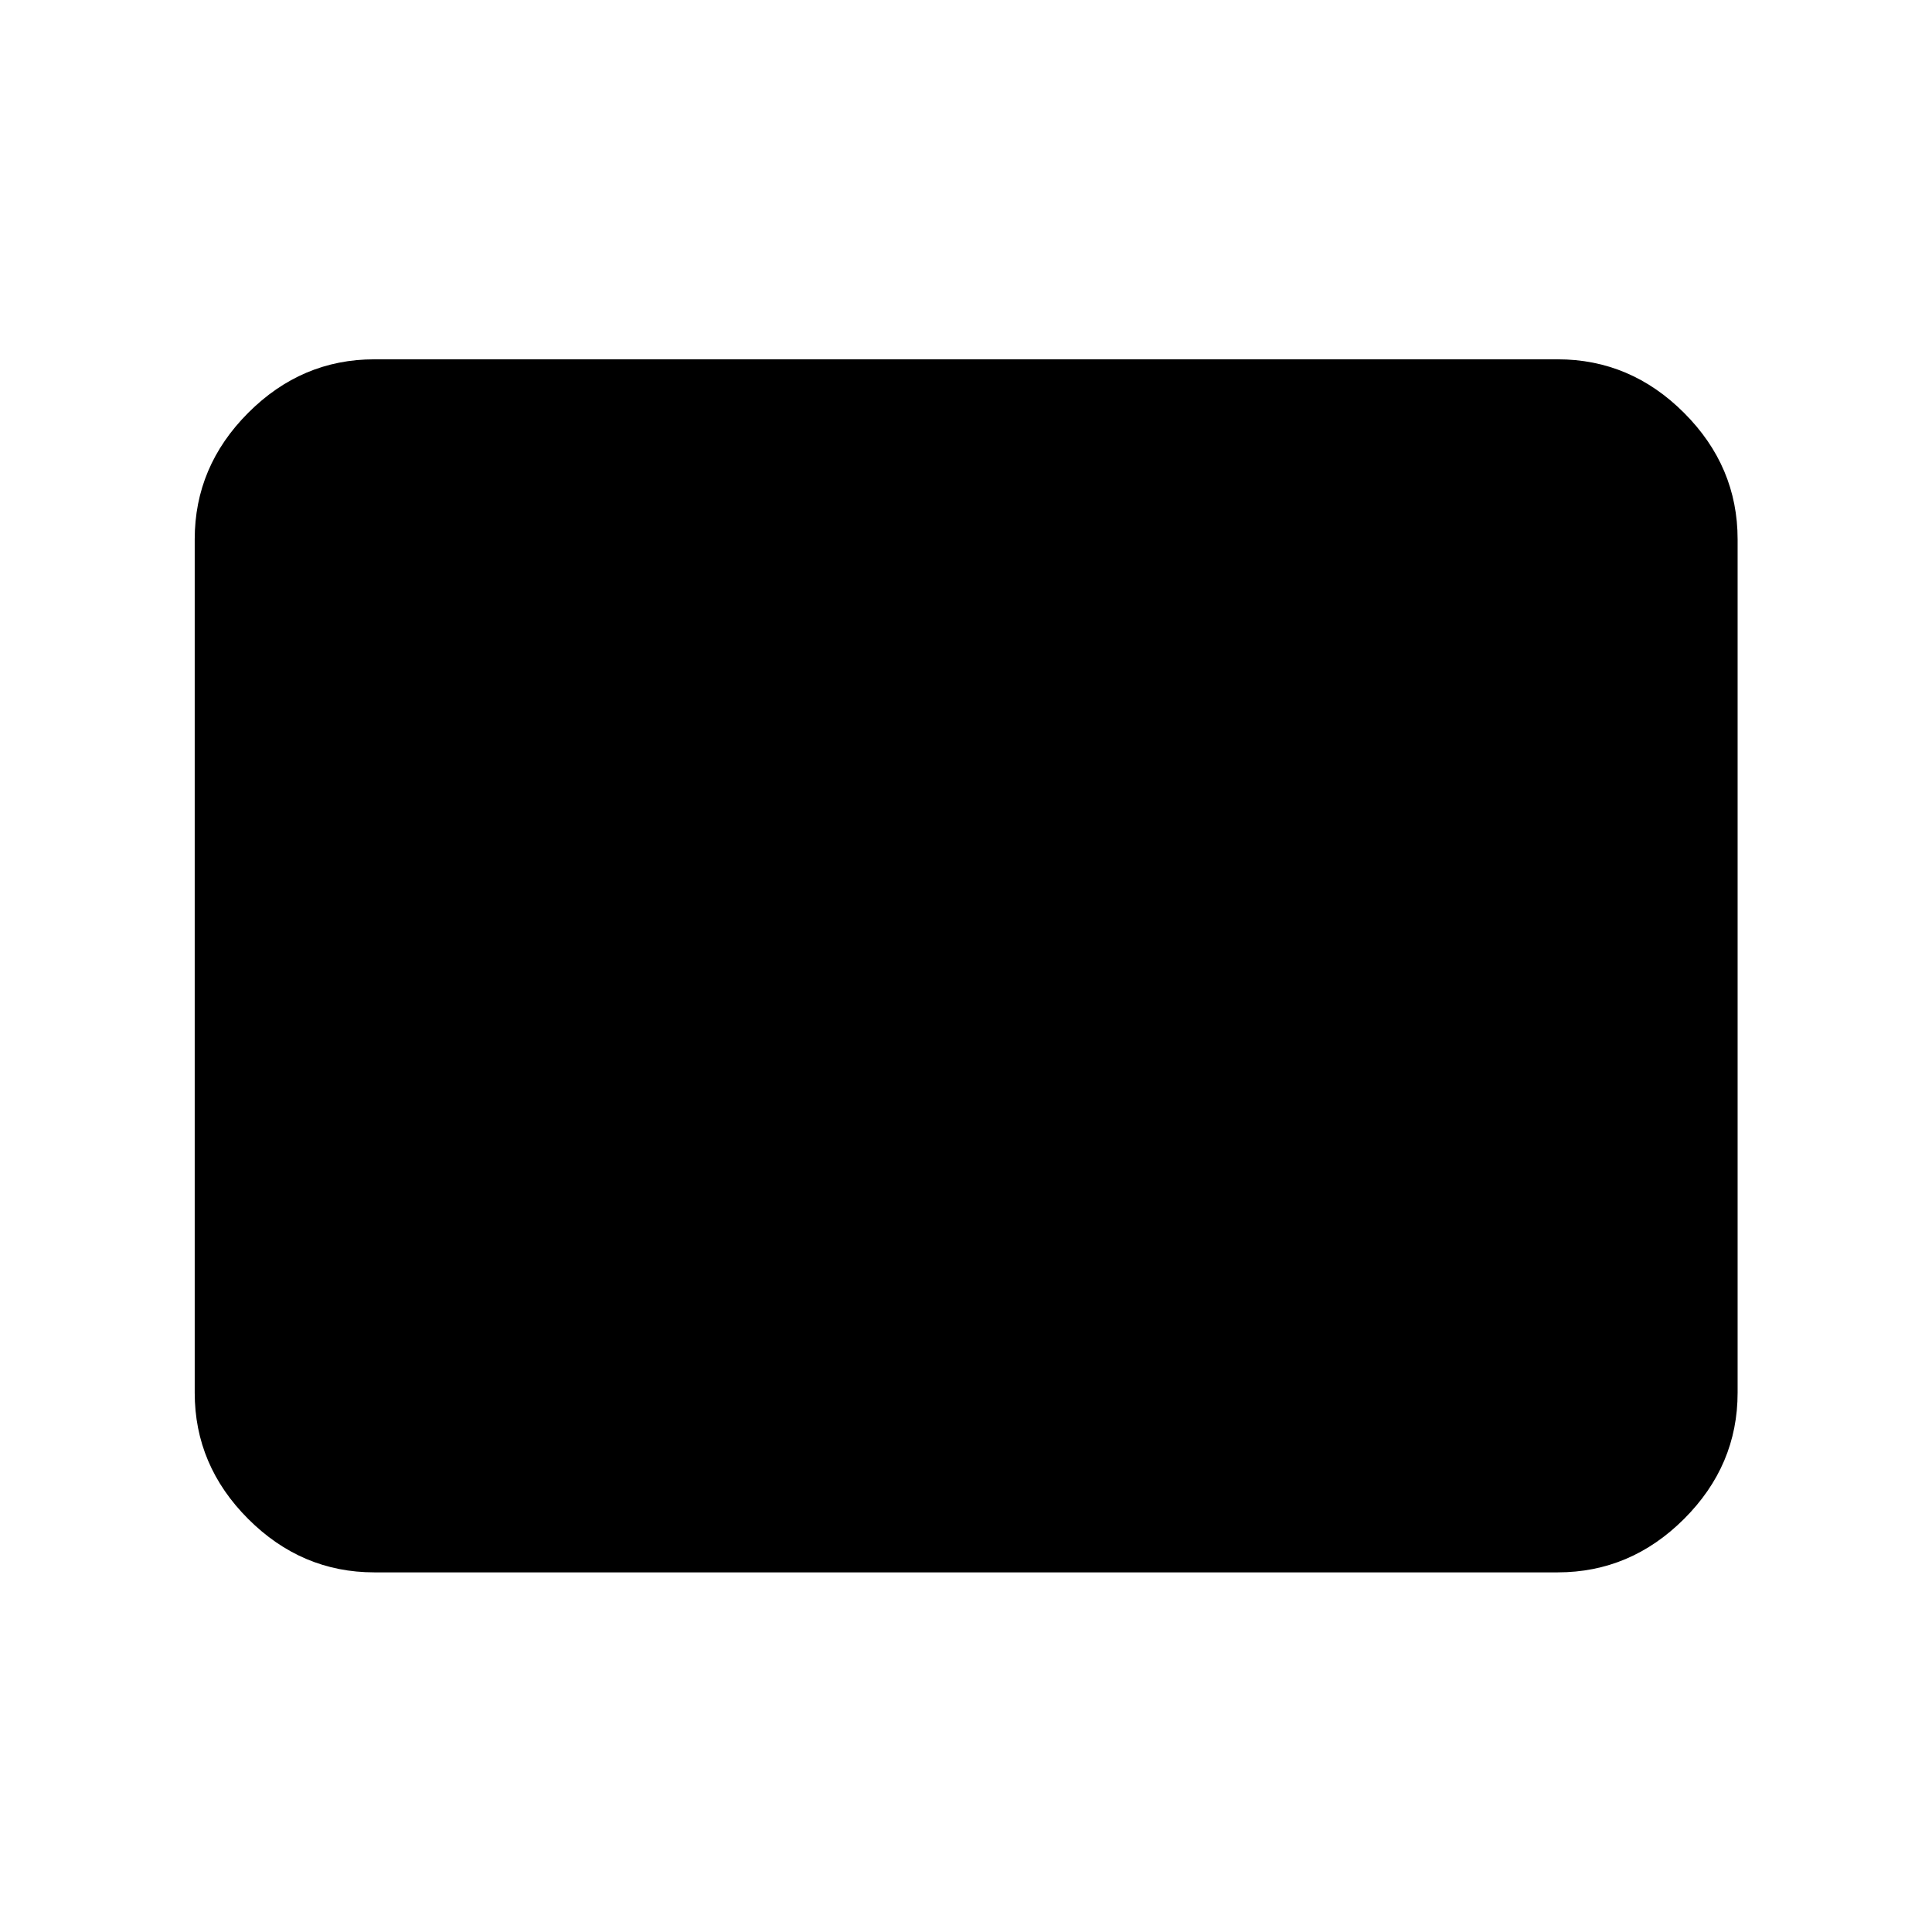 <svg xmlns="http://www.w3.org/2000/svg" height="40" viewBox="0 -960 960 960" width="40"><path d="M186.01-178.7q-36.14 0-62.7-26.56-26.56-26.56-26.56-62.7v-424.08q0-36.2 26.56-62.81t62.7-26.61h587.98q36.2 0 62.81 26.61t26.61 62.81v424.08q0 36.14-26.61 62.7-26.61 26.56-62.81 26.56H186.01Z"/></svg>